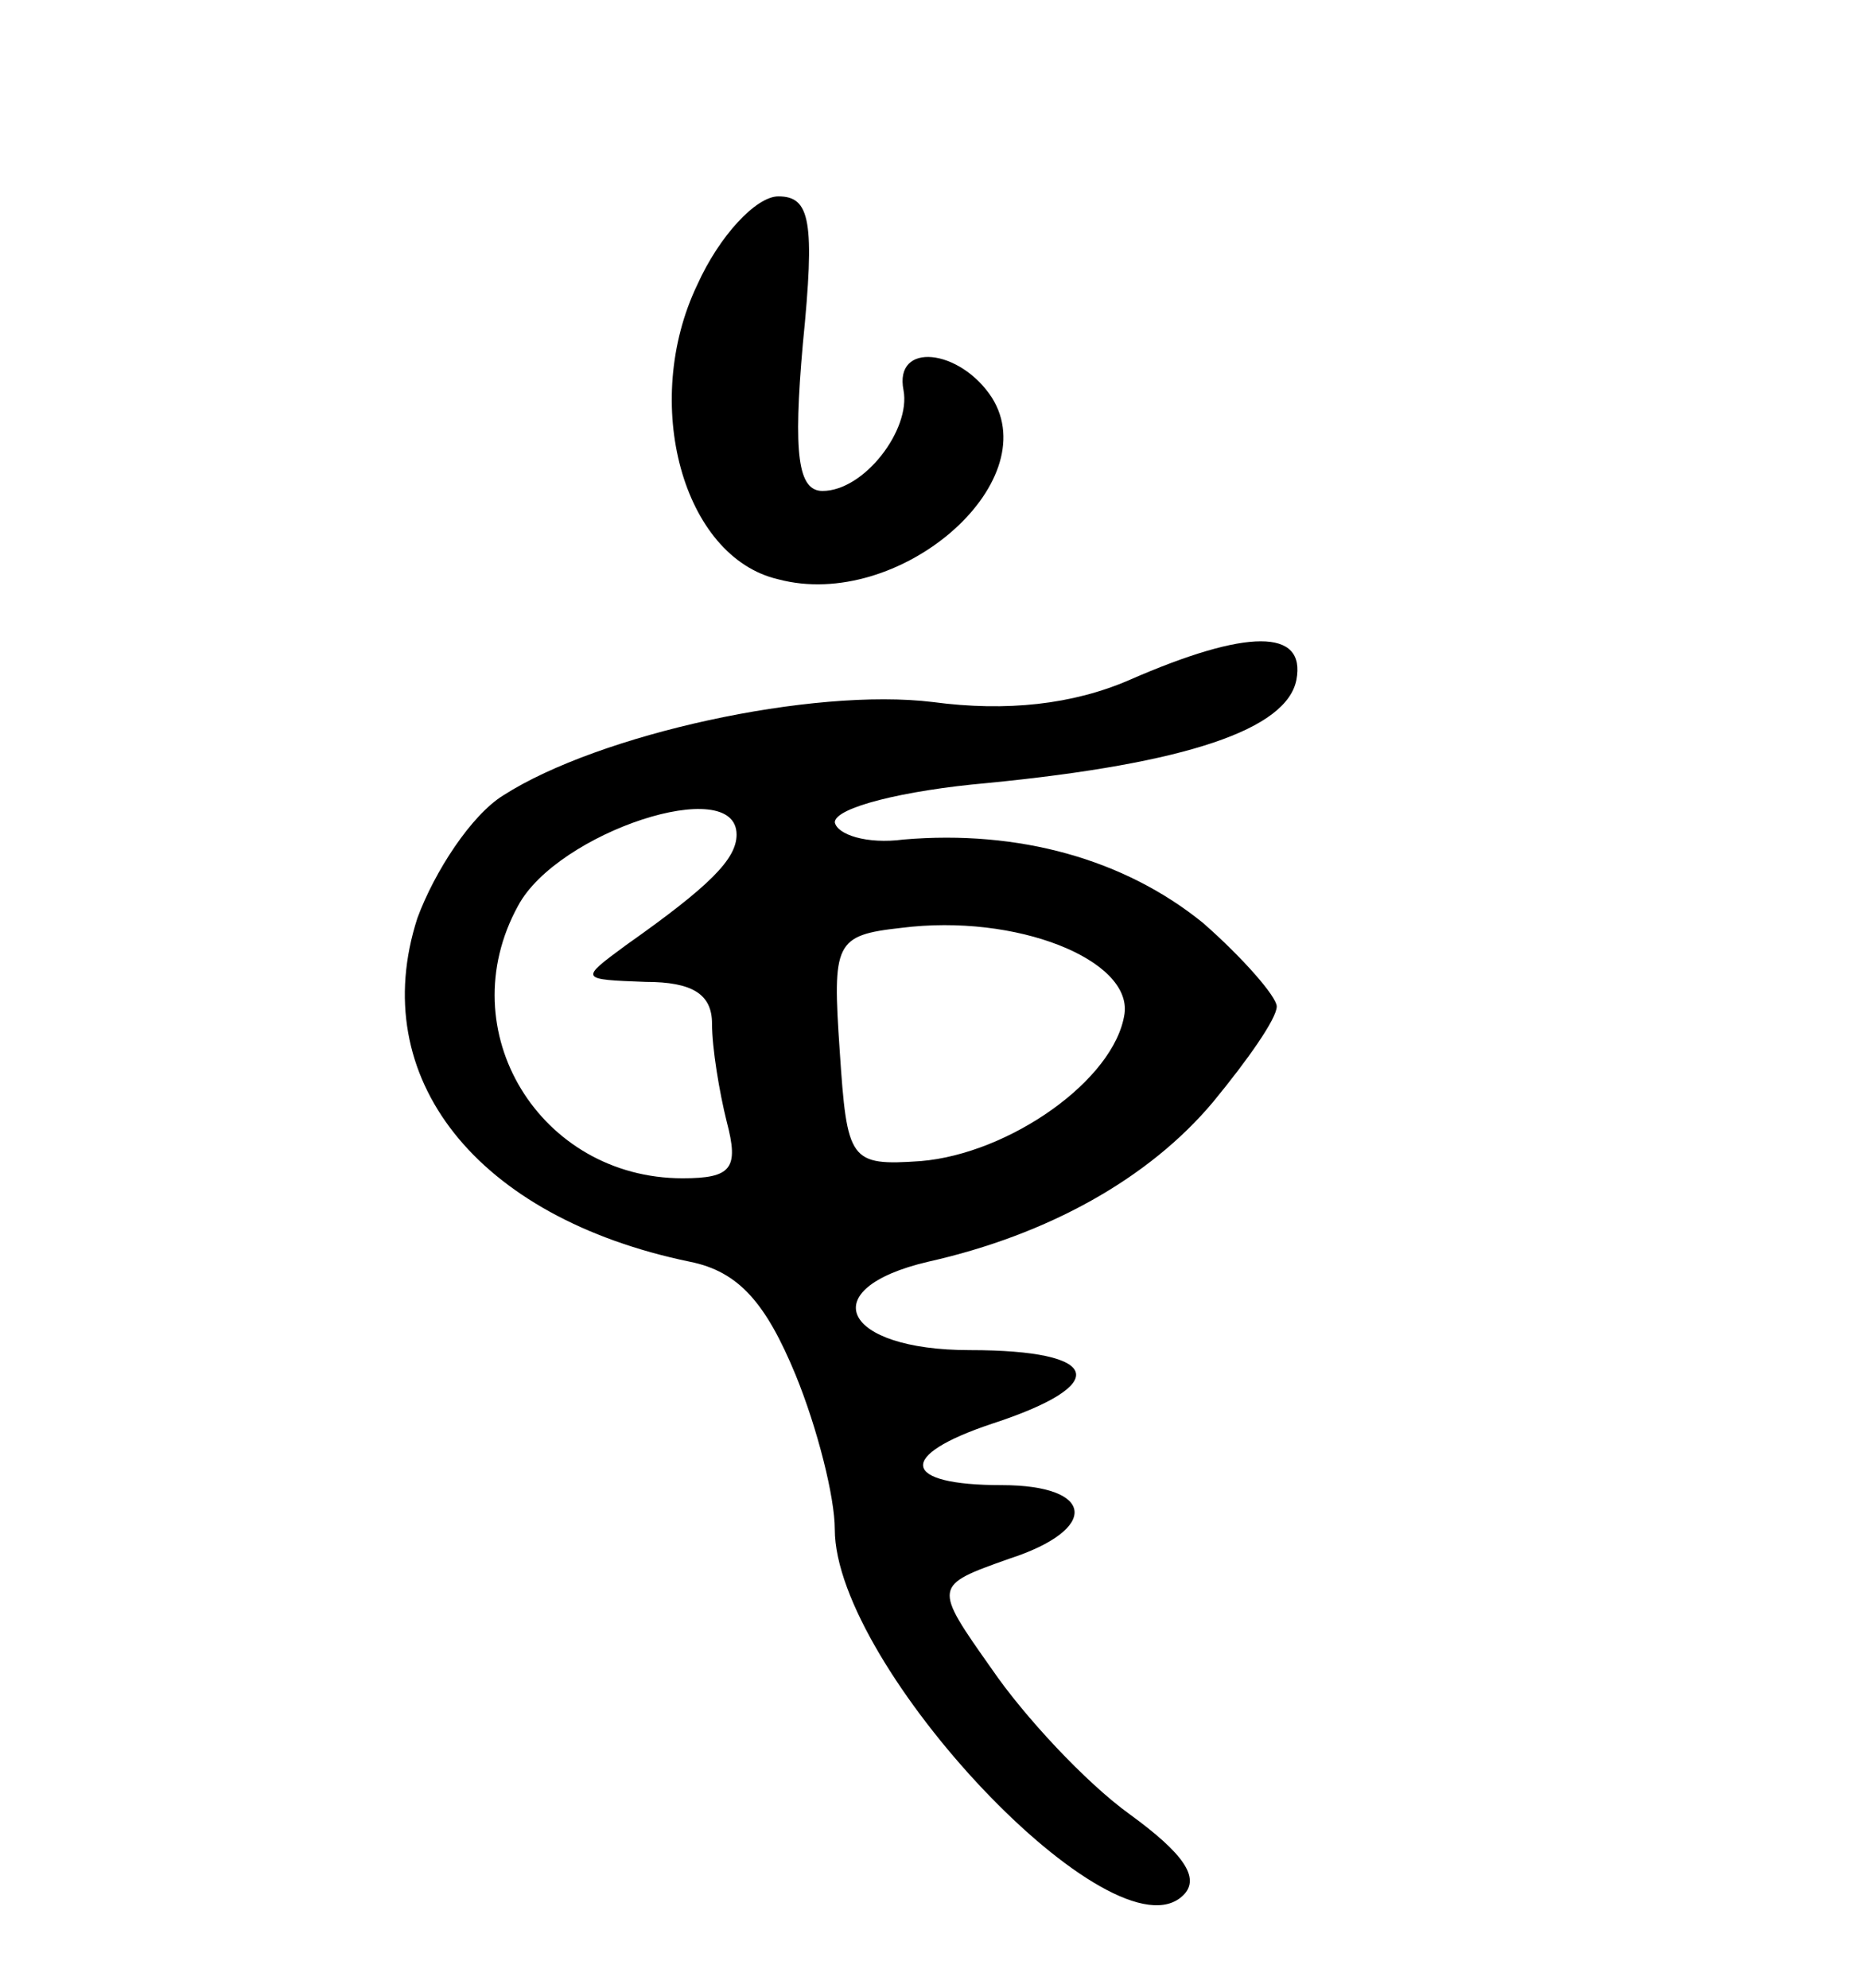 <svg version="1.0" xmlns="http://www.w3.org/2000/svg"
 width="76pt" height="81pt" viewBox="0 0 76 81"
 preserveAspectRatio="xMidYMid meet">
<g transform="translate(0,81) scale(0.1,-0.1)"
fill="#000000" stroke="none">
<path d="M284 694 c-23 -48 -6 -111 33 -120 49 -13 109 39 87 74 -13 20 -40
23 -36 3 3 -16 -16 -41 -33 -41 -10 0 -12 15 -8 60 5 50 3 60 -10 60 -9 0 -24
-16 -33 -36z"/>
<path d="M460 533 c-23 -10 -50 -13 -80 -9 -49 6 -136 -13 -175 -38 -13 -8
-28 -31 -35 -50 -21 -65 24 -122 111 -140 20 -4 31 -17 43 -46 9 -22 16 -50
16 -63 0 -56 114 -177 142 -149 7 7 0 17 -22 33 -18 13 -43 40 -56 59 -24 34
-24 34 7 45 37 12 35 30 -3 30 -41 0 -43 12 -4 25 49 16 45 30 -9 30 -52 0
-64 25 -17 36 49 11 90 34 116 65 14 17 26 34 26 39 0 4 -14 20 -30 34 -32 26
-75 38 -122 34 -15 -2 -27 2 -28 7 0 6 28 13 62 16 82 8 122 22 126 42 4 21
-20 21 -68 0z m-160 -63 c0 -10 -11 -21 -45 -45 -19 -14 -19 -14 8 -15 19 0
27 -5 27 -17 0 -10 3 -28 6 -40 5 -19 2 -23 -18 -23 -58 0 -95 60 -67 111 16
30 89 54 89 29z m158 -73 c-4 -27 -47 -57 -83 -60 -29 -2 -30 0 -33 45 -3 44
-2 47 25 50 47 6 94 -13 91 -35z"/>
</g>
</svg>
